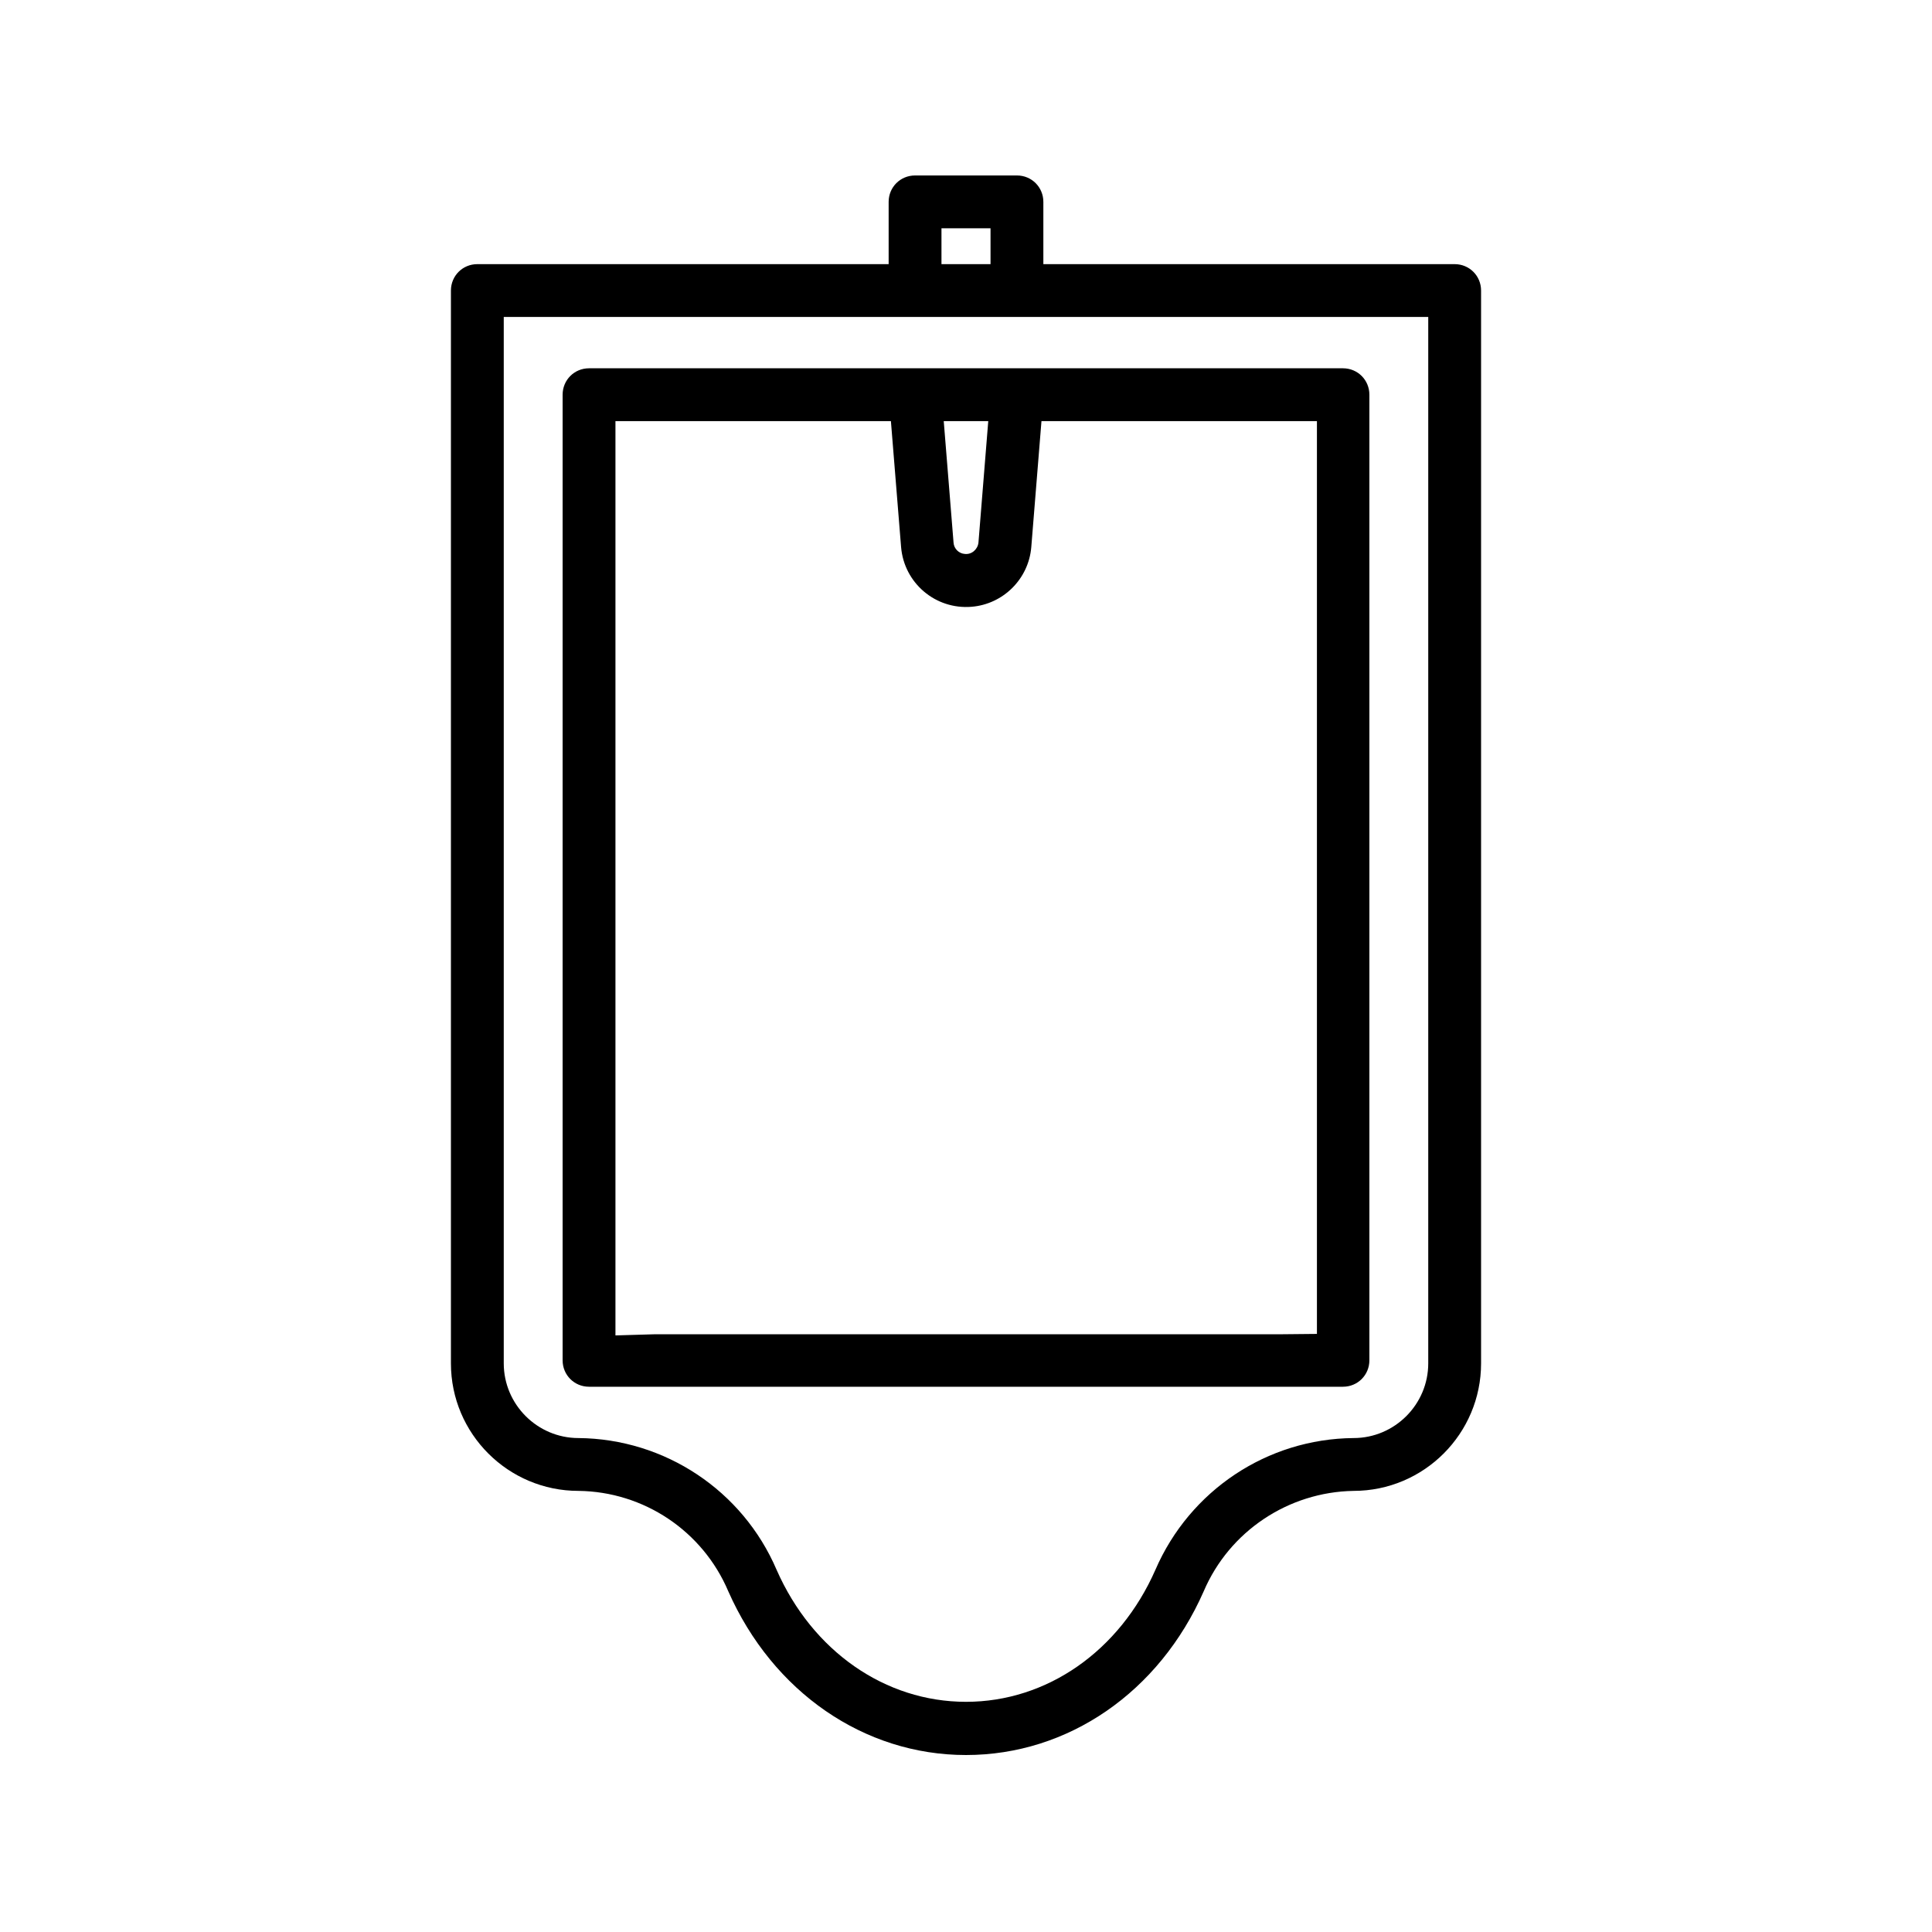 <?xml version="1.0" encoding="utf-8"?>
<!-- Generator: Adobe Illustrator 22.0.0, SVG Export Plug-In . SVG Version: 6.00 Build 0)  -->
<svg version="1.1" id="Layer_1" xmlns="http://www.w3.org/2000/svg" xmlns:xlink="http://www.w3.org/1999/xlink" x="0px" y="0px"
	 viewBox="0 0 512 512" style="enable-background:new 0 0 512 512;" xml:space="preserve">
<path d="M355.9,97.6H156.1c-3.9,0-7,3.1-7,7v255.9c0,3.9,3.1,7,7,7h199.8c3.9,0,7-3.1,7-7V104.6C362.9,100.7,359.8,97.6,355.9,97.6z
	 M261.9,111.6l-2.6,32.2c-0.2,1.8-1.8,3.2-3.6,3c-1.6-0.1-2.9-1.4-3-3l-2.6-32.2C250.1,111.6,261.9,111.6,261.9,111.6z M348.9,353.5
	l-10.2,0.1H173.3l-10.2,0.3V111.6h73l2.7,33.4c0.8,9.5,9.1,16.6,18.7,15.8c8.4-0.7,15.1-7.4,15.8-15.8l2.7-33.4h73v241.9H348.9z"/>
<path d="M385.5,70h-109V53.5c0-3.9-3.1-7-7-7h-27c-3.9,0-7,3.1-7,7V70h-109c-3.9,0-7,3.1-7,7v284.3c0,18.7,15.2,33.8,33.8,33.8
	c17.3,0.2,32.9,10.6,39.7,26.6c11.8,26.7,36,43.4,63,43.4s51.2-16.6,63-43.4c6.8-15.9,22.4-26.3,39.7-26.6
	c18.7,0,33.8-15.2,33.8-33.8V77C392.5,73.1,389.4,70,385.5,70L385.5,70z M249.5,60.5h13V70h-13V60.5z M378.5,361.3
	c0,10.9-8.9,19.8-19.8,19.8c-22.9,0.2-43.4,13.9-52.5,34.9c-9.5,21.6-28.8,35-50.2,35s-40.7-13.4-50.2-35c-9-21-29.6-34.7-52.5-34.9
	c-10.9,0-19.8-8.9-19.8-19.8V84h245V361.3z"/>
</svg>
